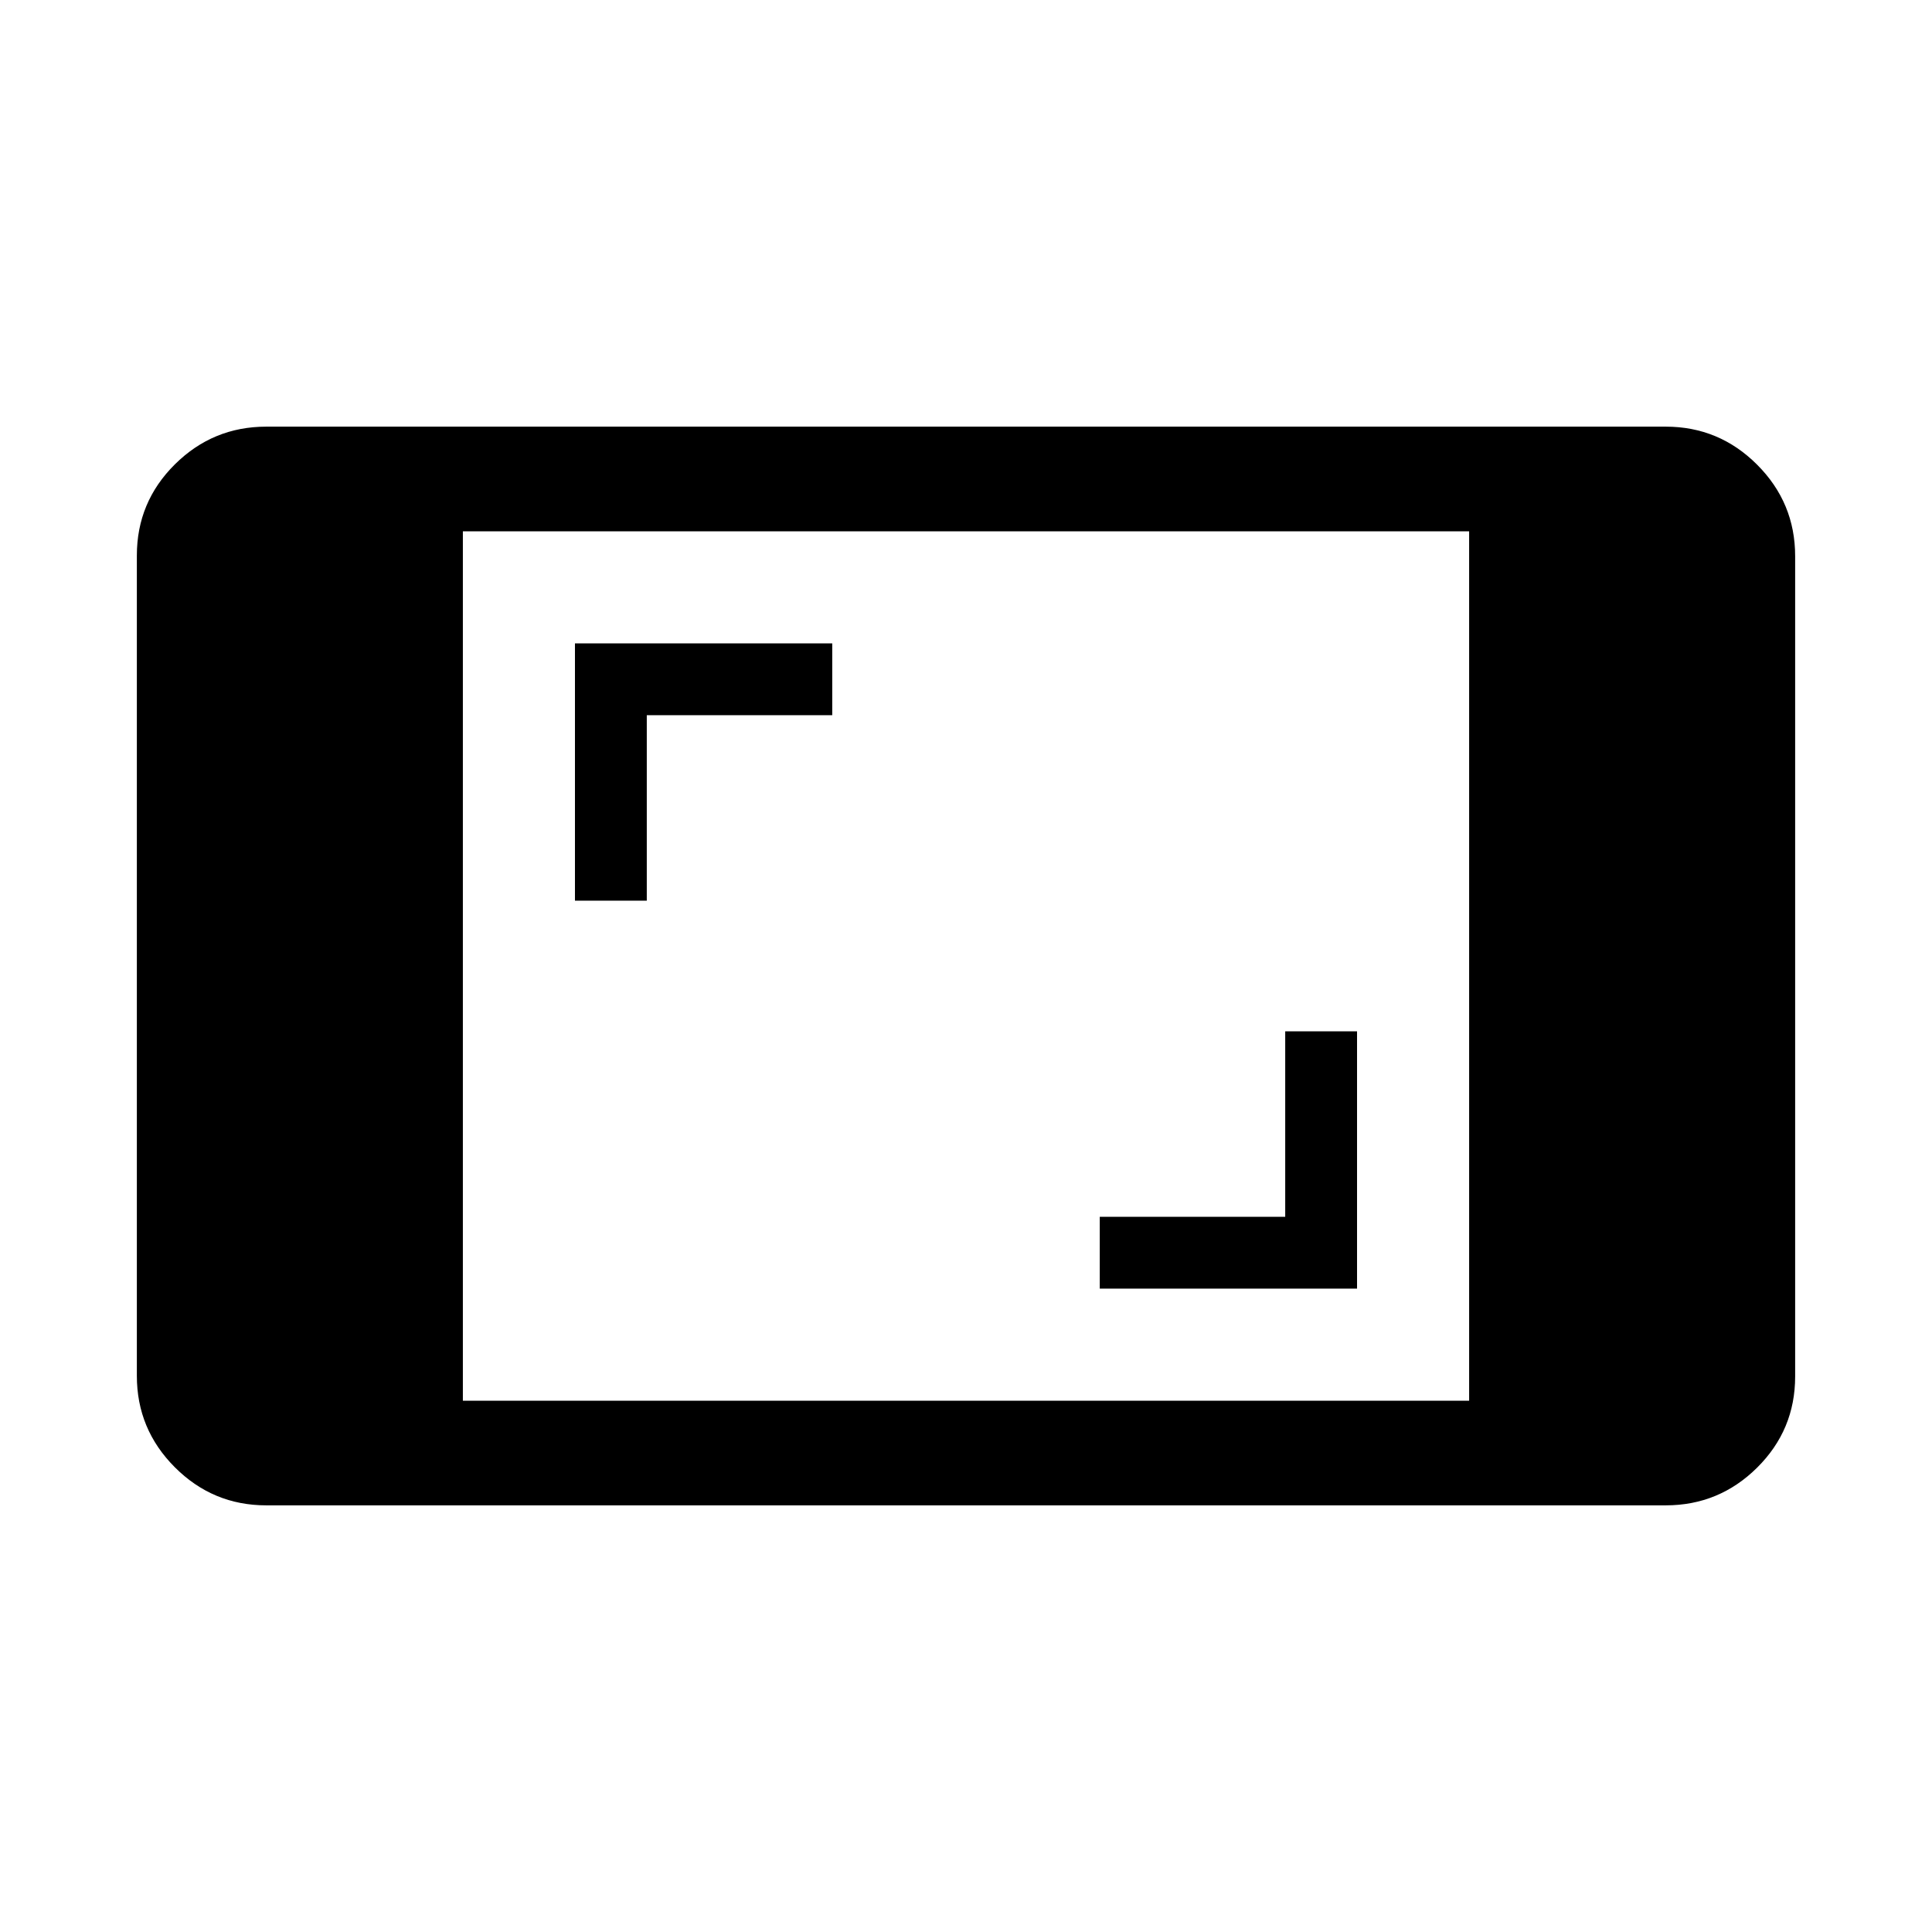 <svg xmlns="http://www.w3.org/2000/svg" height="20" viewBox="0 -960 960 960" width="20"><path d="M132.309-212.001q-26.527 0-45.417-18.903-18.89-18.902-18.89-45.445v-407.626q0-26.543 18.89-45.283 18.89-18.741 45.417-18.741h695.382q26.527 0 45.417 18.903 18.891 18.902 18.891 45.445v407.626q0 26.543-18.891 45.283-18.89 18.741-45.417 18.741H132.309ZM229.999-264h500.002v-432H229.999v432Zm316.464-55.693h127.845v-127.845h-35.692v92.154h-92.153v35.691ZM285.692-512.462h35.692v-92.154h92.153v-35.691H285.692v127.845Z"/></svg>